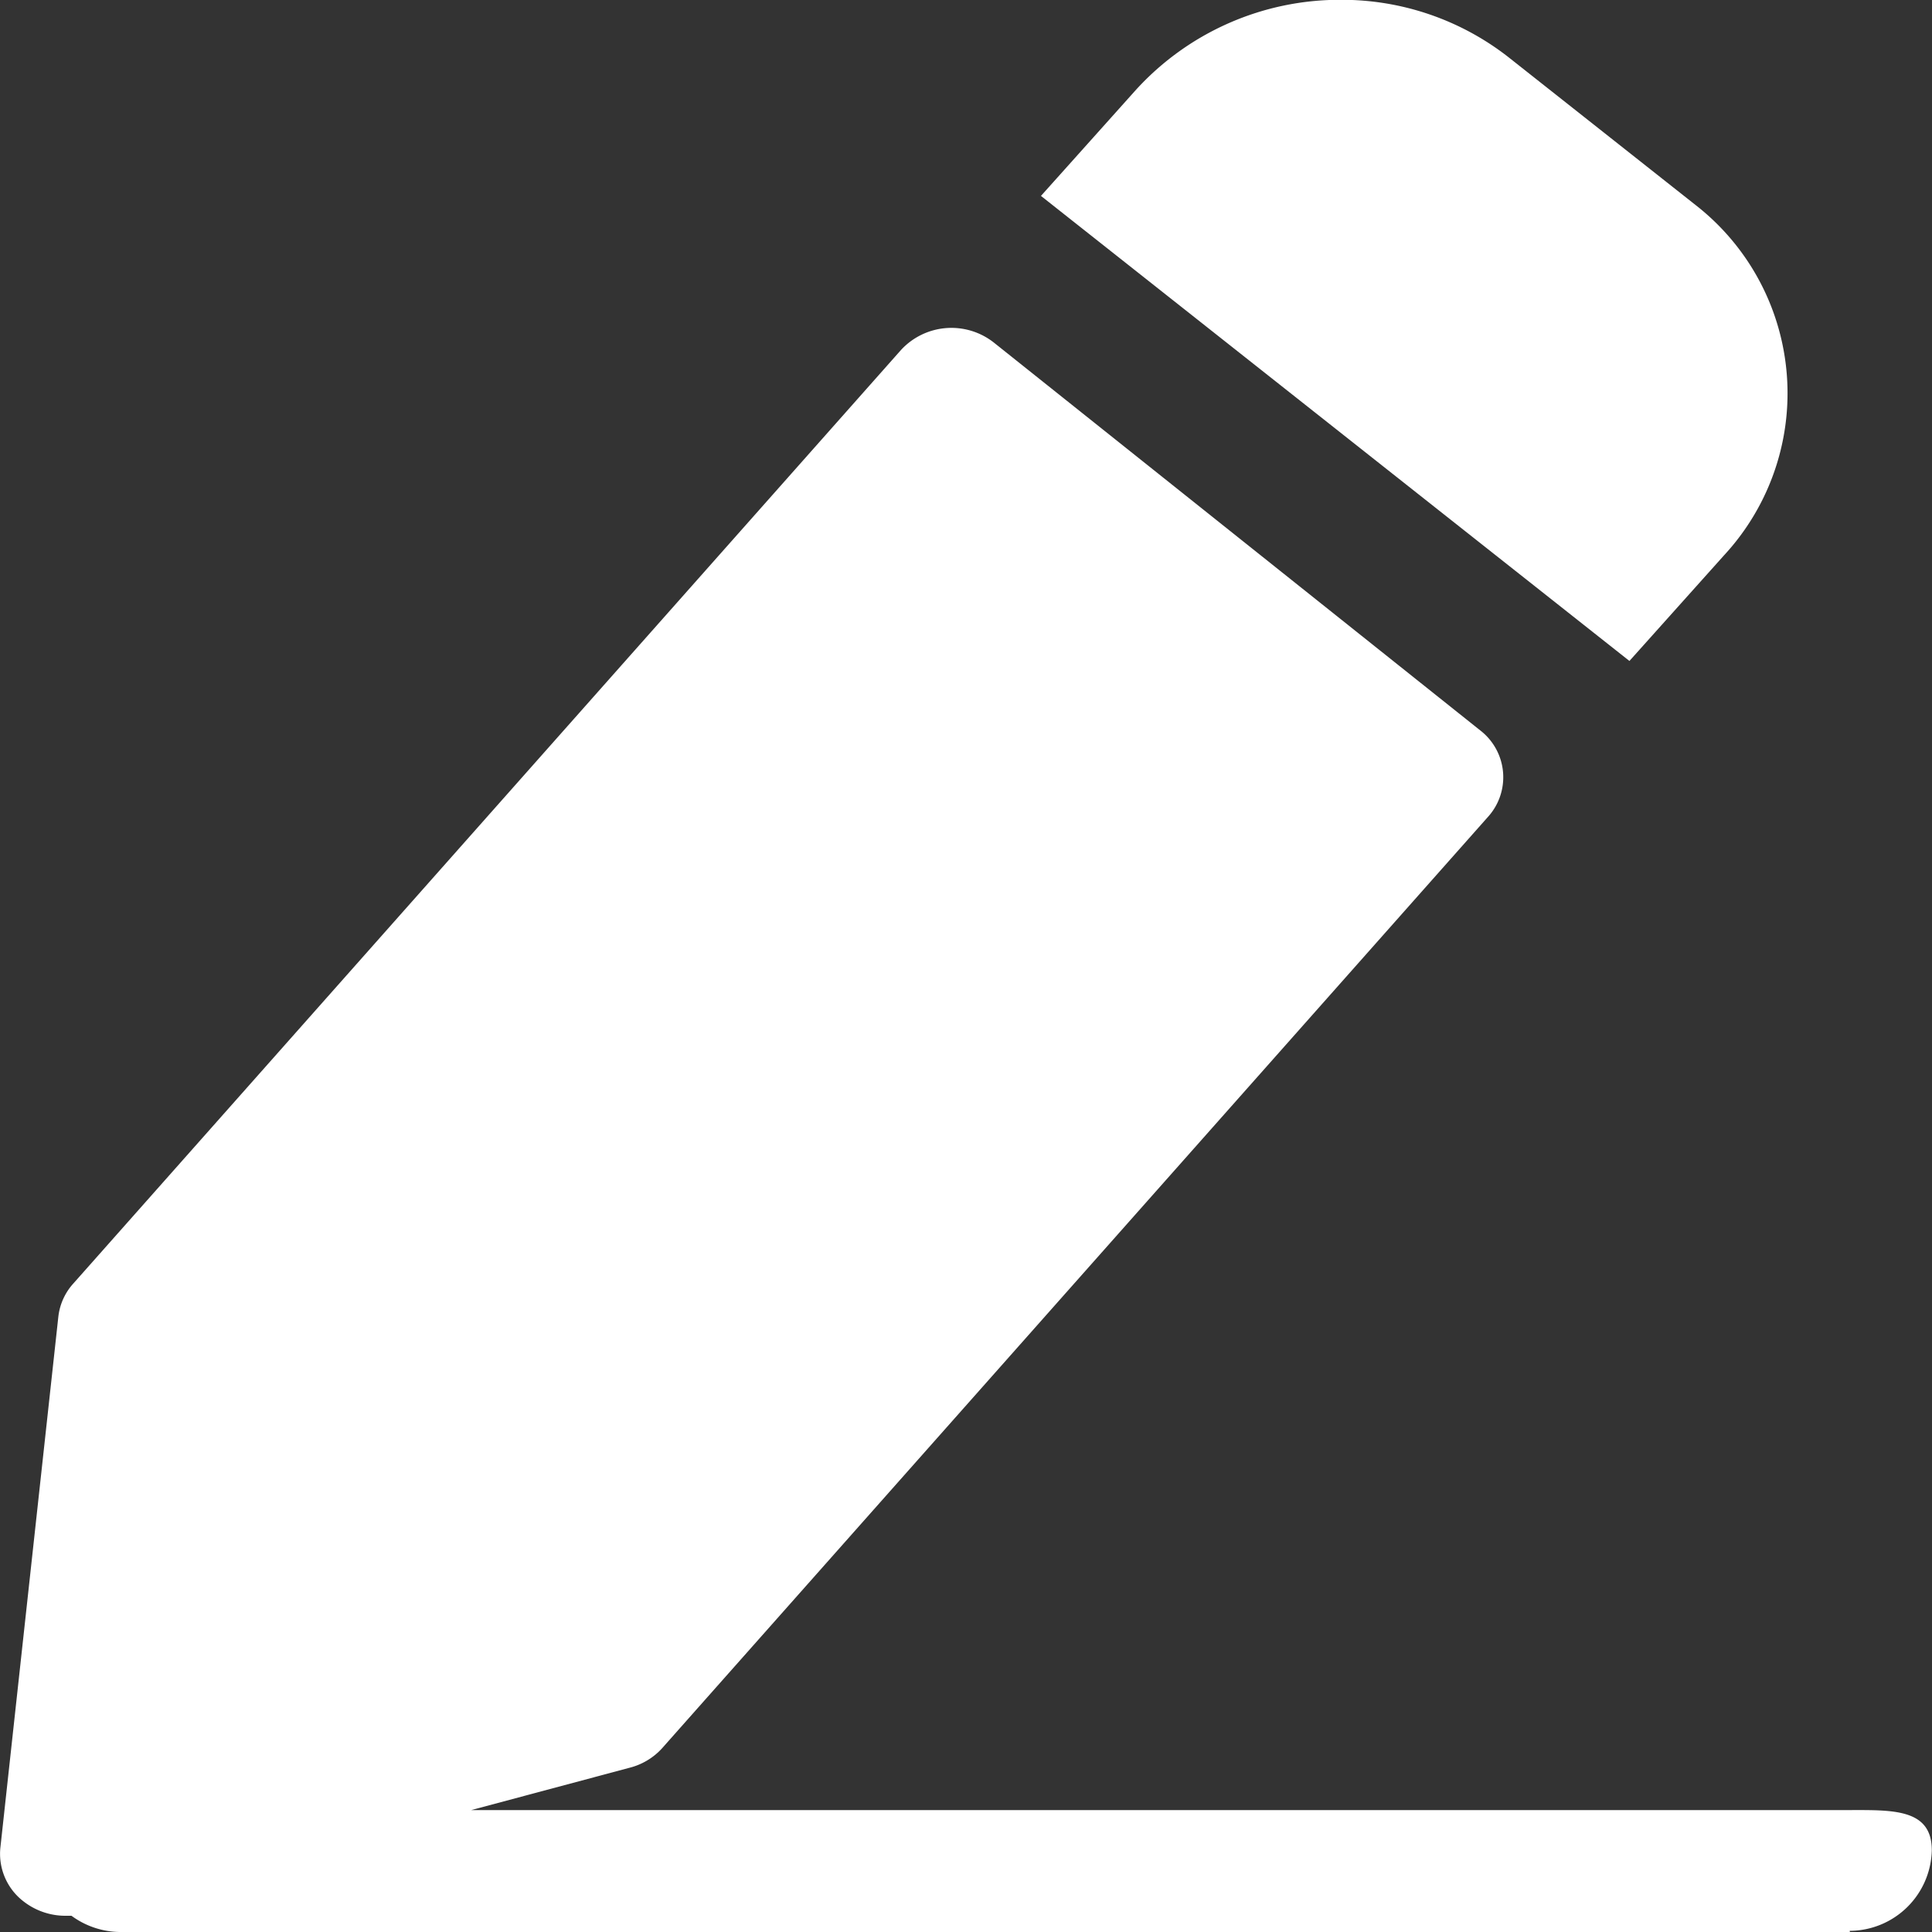 <svg xmlns="http://www.w3.org/2000/svg" viewBox="-3494.449 -1216 10 10">
  <rect x="-3494.449" y="-1216" width="10" height="10" fill="#333333" stroke="none"/>
  <defs>
    <style>
      .cls-1 {
        fill: #fff;
      }
    </style>
  </defs>
  <g id="编辑" transform="translate(-3541.814 -1254.025)">
    <g id="group" transform="translate(47.365 38.025)">
      <path id="path" class="cls-1" d="M56.94,48.025H47.983a.431.431,0,0,1-.248-.084c-.01,0-.02,0-.03,0a.352.352,0,0,1-.219-.075.31.31,0,0,1-.119-.278l.3-2.748a.307.307,0,0,1,.078-.172l4.284-4.832a.355.355,0,0,1,.48-.038l2.517,2.007a.306.306,0,0,1,.04.449l-4.275,4.821a.34.34,0,0,1-.168.1l-.819.219H56.92c.235,0,.444-.012.444.208a.427.427,0,0,1-.425.417ZM55.8,41.447l-3.047-2.408.489-.546a1.428,1.428,0,0,1,1.065-.469,1.4,1.4,0,0,1,.862.294l.972.768a1.235,1.235,0,0,1,.147,1.814l-.489.546Z" transform="translate(-47.365 -38.025)"/>
    </g>
  </g>
</svg>

